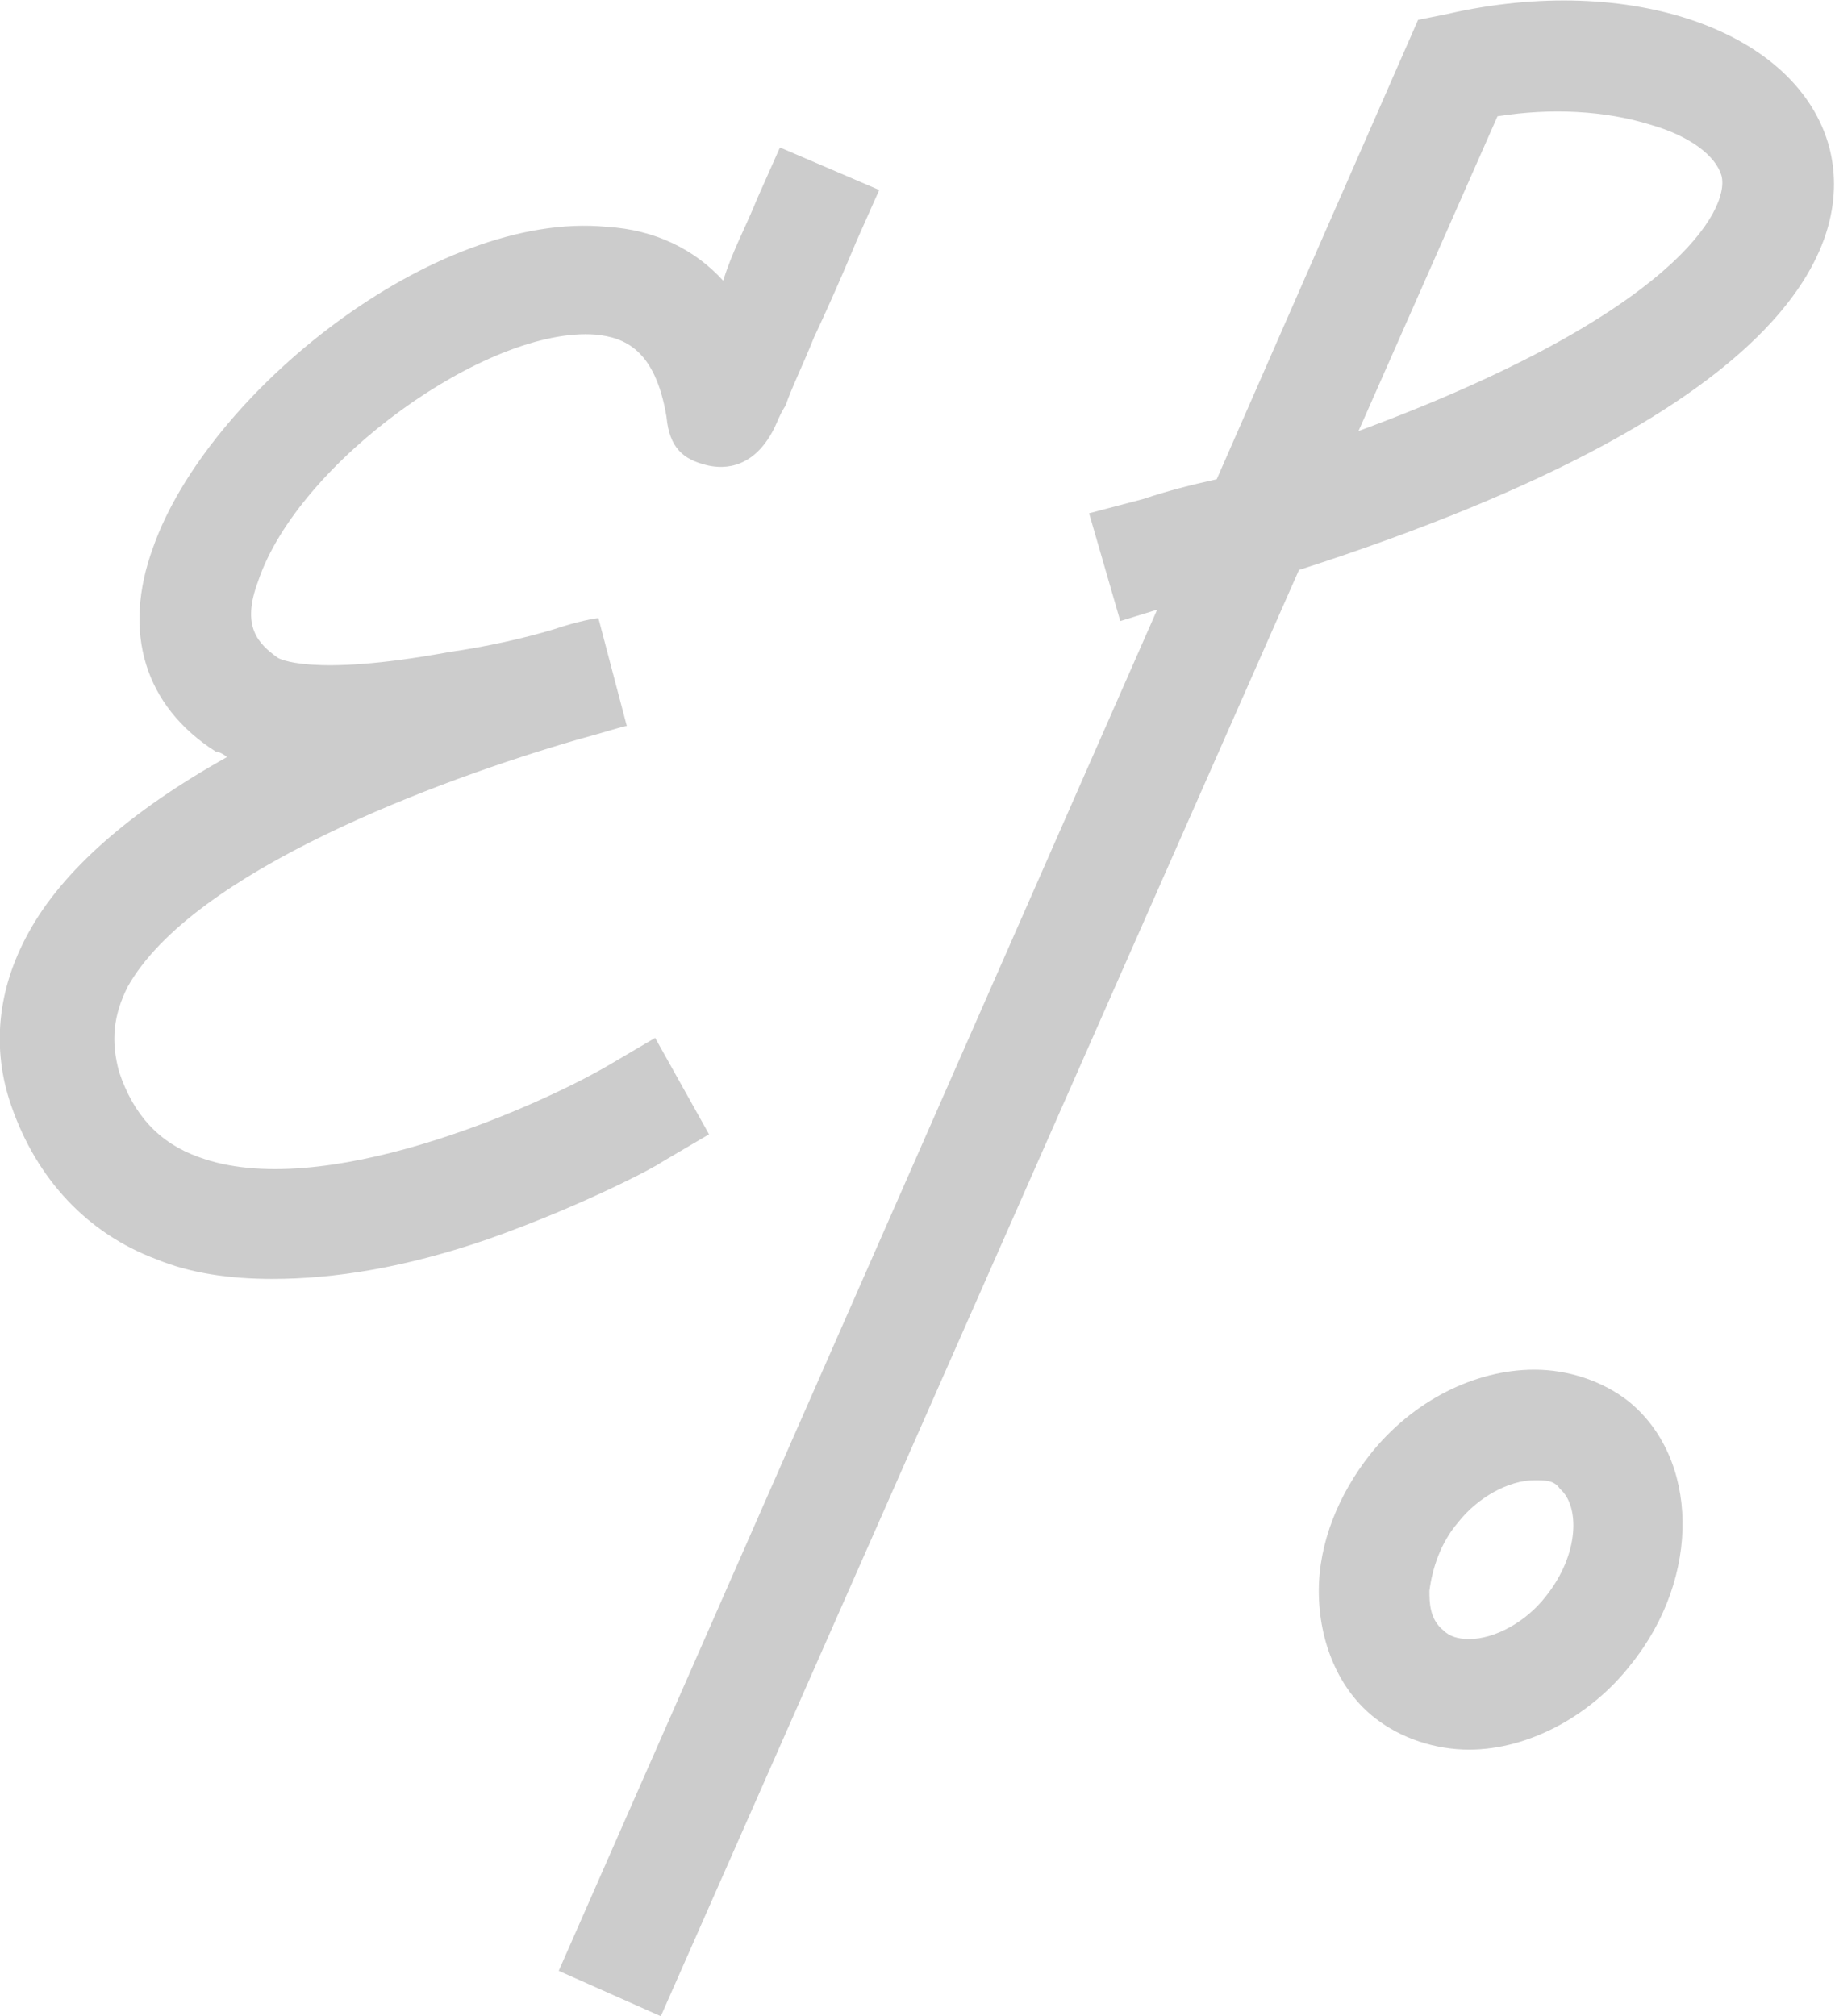 <?xml version="1.0" encoding="utf-8"?>
<!-- Generator: Adobe Illustrator 19.0.0, SVG Export Plug-In . SVG Version: 6.00 Build 0)  -->
<!DOCTYPE svg PUBLIC "-//W3C//DTD SVG 1.1//EN" "http://www.w3.org/Graphics/SVG/1.1/DTD/svg11.dtd">
<svg version="1.1" id="Layer_1" xmlns="http://www.w3.org/2000/svg" xmlns:xlink="http://www.w3.org/1999/xlink" x="0px" y="0px"
	 viewBox="0 0 64.7 71.1" enable-background="new 0 0 64.7 71.1" xml:space="preserve">
<g>
	<g id="XMLID_80_">
		<g id="XMLID_87_">
			<path id="XMLID_88_" fill="#CCCCCC" d="M23.3,71.1l-3.6-1.6l21.1-48l-1.3,0.4l-1.1-3.8l1.9-0.5c0.9-0.3,1.7-0.5,2.6-0.7L50,0.7
				l1-0.2C57.5-1,63.4,1.1,64.5,5.2c0.8,3.1-0.7,9.1-18.7,14.9L23.3,71.1z M52.8,4.1l-4.9,11.1C59,11.1,61,7.4,60.7,6.2
				c-0.2-0.7-1.1-1.4-2.5-1.8C56.6,3.9,54.7,3.8,52.8,4.1z"/>
		</g>
		<g id="XMLID_83_">
			<path id="XMLID_84_" fill="#CCCCCC" d="M51.8,61.7L51.8,61.7c-1.2,0-2.4-0.4-3.3-1.1c-1.3-1-2-2.7-2-4.5c0-1.7,0.7-3.4,1.8-4.8
				c1.5-1.9,3.7-3,5.8-3c1.2,0,2.4,0.4,3.3,1.1c2.5,2,2.6,6.2,0.1,9.3C56.1,60.5,53.9,61.7,51.8,61.7z M54.1,52.2
				c-0.9,0-2,0.6-2.7,1.5c-0.6,0.7-0.9,1.6-1,2.4c0,0.4,0,1,0.5,1.4c0.2,0.2,0.5,0.3,0.9,0.3c0.9,0,2-0.6,2.7-1.5
				c1.2-1.5,1.2-3.2,0.5-3.8C54.8,52.2,54.5,52.2,54.1,52.2z"/>
		</g>
		<g id="XMLID_81_">
			<path id="XMLID_82_" fill="#CCCCCC" d="M9.6,45.1c-1.5,0-2.9-0.2-4.1-0.7c-2.4-0.9-4.2-2.8-5.1-5.4C-0.3,37-0.1,34.9,1,32.9
				c1.2-2.2,3.6-4.3,7-6.2c-0.1-0.1-0.3-0.2-0.4-0.2c-2.5-1.6-3.3-4.2-2.2-7.2c1.9-5.4,9.9-11.9,16-11.3c1.7,0.1,3.1,0.8,4.1,1.9
				C25.8,8.9,26.3,8,26.7,7l0.8-1.8L31,6.7l-0.8,1.8c0,0-0.7,1.7-1.5,3.4c-0.4,1-0.8,1.8-1,2.4c-0.2,0.3-0.3,0.6-0.4,0.8
				c-0.8,1.6-2,1.4-2.4,1.3c-0.8-0.2-1.3-0.6-1.4-1.7c-0.4-2.4-1.5-2.8-2.5-2.9c-3.8-0.3-10.5,4.5-11.9,8.7c-0.6,1.6,0,2.2,0.7,2.7
				c0,0,1.1,0.7,6-0.2c1.4-0.2,2.7-0.5,3.7-0.8c0.9-0.3,1.5-0.4,1.6-0.4l1,3.8c-0.1,0-0.7,0.2-1.8,0.5c-4.8,1.4-13.5,4.6-15.8,8.7
				c-0.5,1-0.6,1.9-0.3,3c0.5,1.5,1.4,2.5,2.8,3c4.3,1.6,11.8-1.7,14.4-3.2l1.7-1l1.9,3.4l-1.7,1c-0.1,0.1-2.7,1.5-6.1,2.7
				C14.3,44.7,11.8,45.1,9.6,45.1z"/>
		</g>
	</g>
</g>
</svg>
